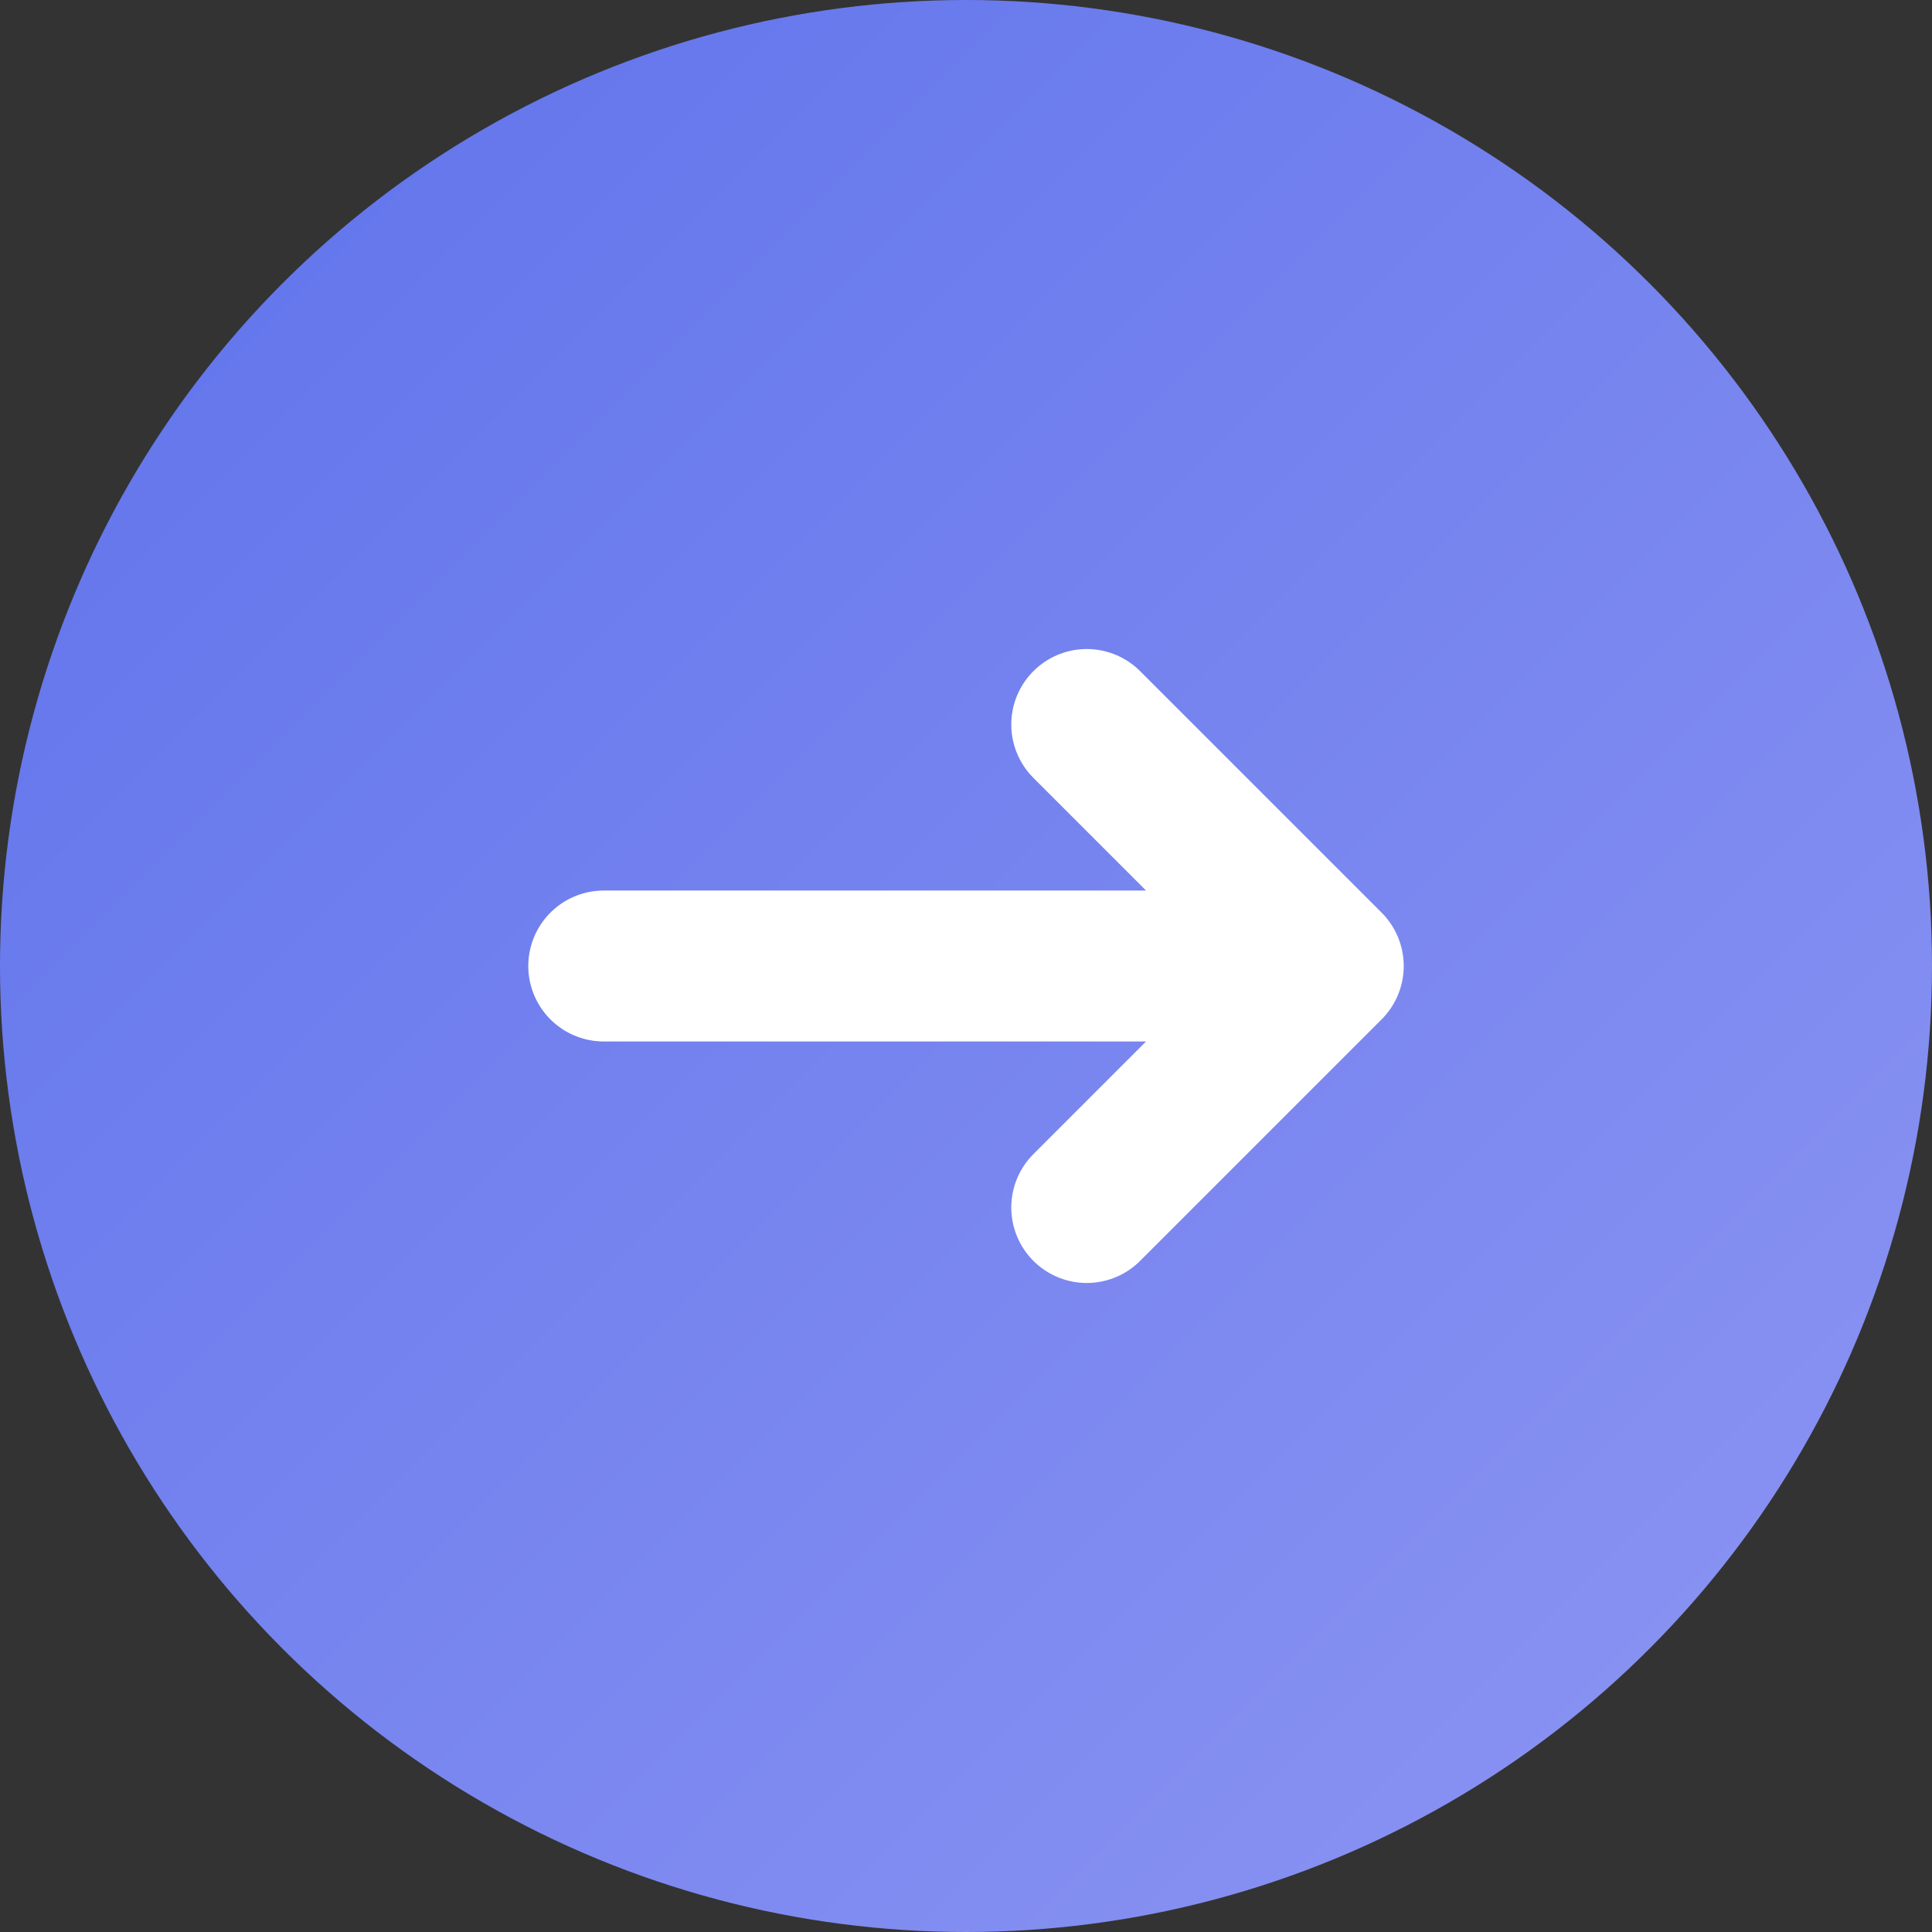 <?xml version="1.0" encoding="UTF-8"?>
<svg width="32" height="32" viewBox="0 0 32 32" fill="none" xmlns="http://www.w3.org/2000/svg">
    <rect x="0" y="0" width="32" height="32" fill="#333333" stroke="none"/>
    <!-- Background Circle -->
    <circle cx="16" cy="16" r="16" fill="url(#gradient)" />
    
    <!-- Exchange Icon -->
    <path d="M10 16L22 16M22 16L18 12M22 16L18 20" 
          stroke="white" 
          stroke-width="2.5" 
          stroke-linecap="round" 
          stroke-linejoin="round"/>
    
    <!-- Gradient Definition -->
    <defs>
        <linearGradient id="gradient" x1="0" y1="0" x2="32" y2="32" gradientUnits="userSpaceOnUse">
            <stop offset="0%" stop-color="#5E72EB"/>
            <stop offset="100%" stop-color="#8E96F3"/>
        </linearGradient>
    </defs>
</svg> 